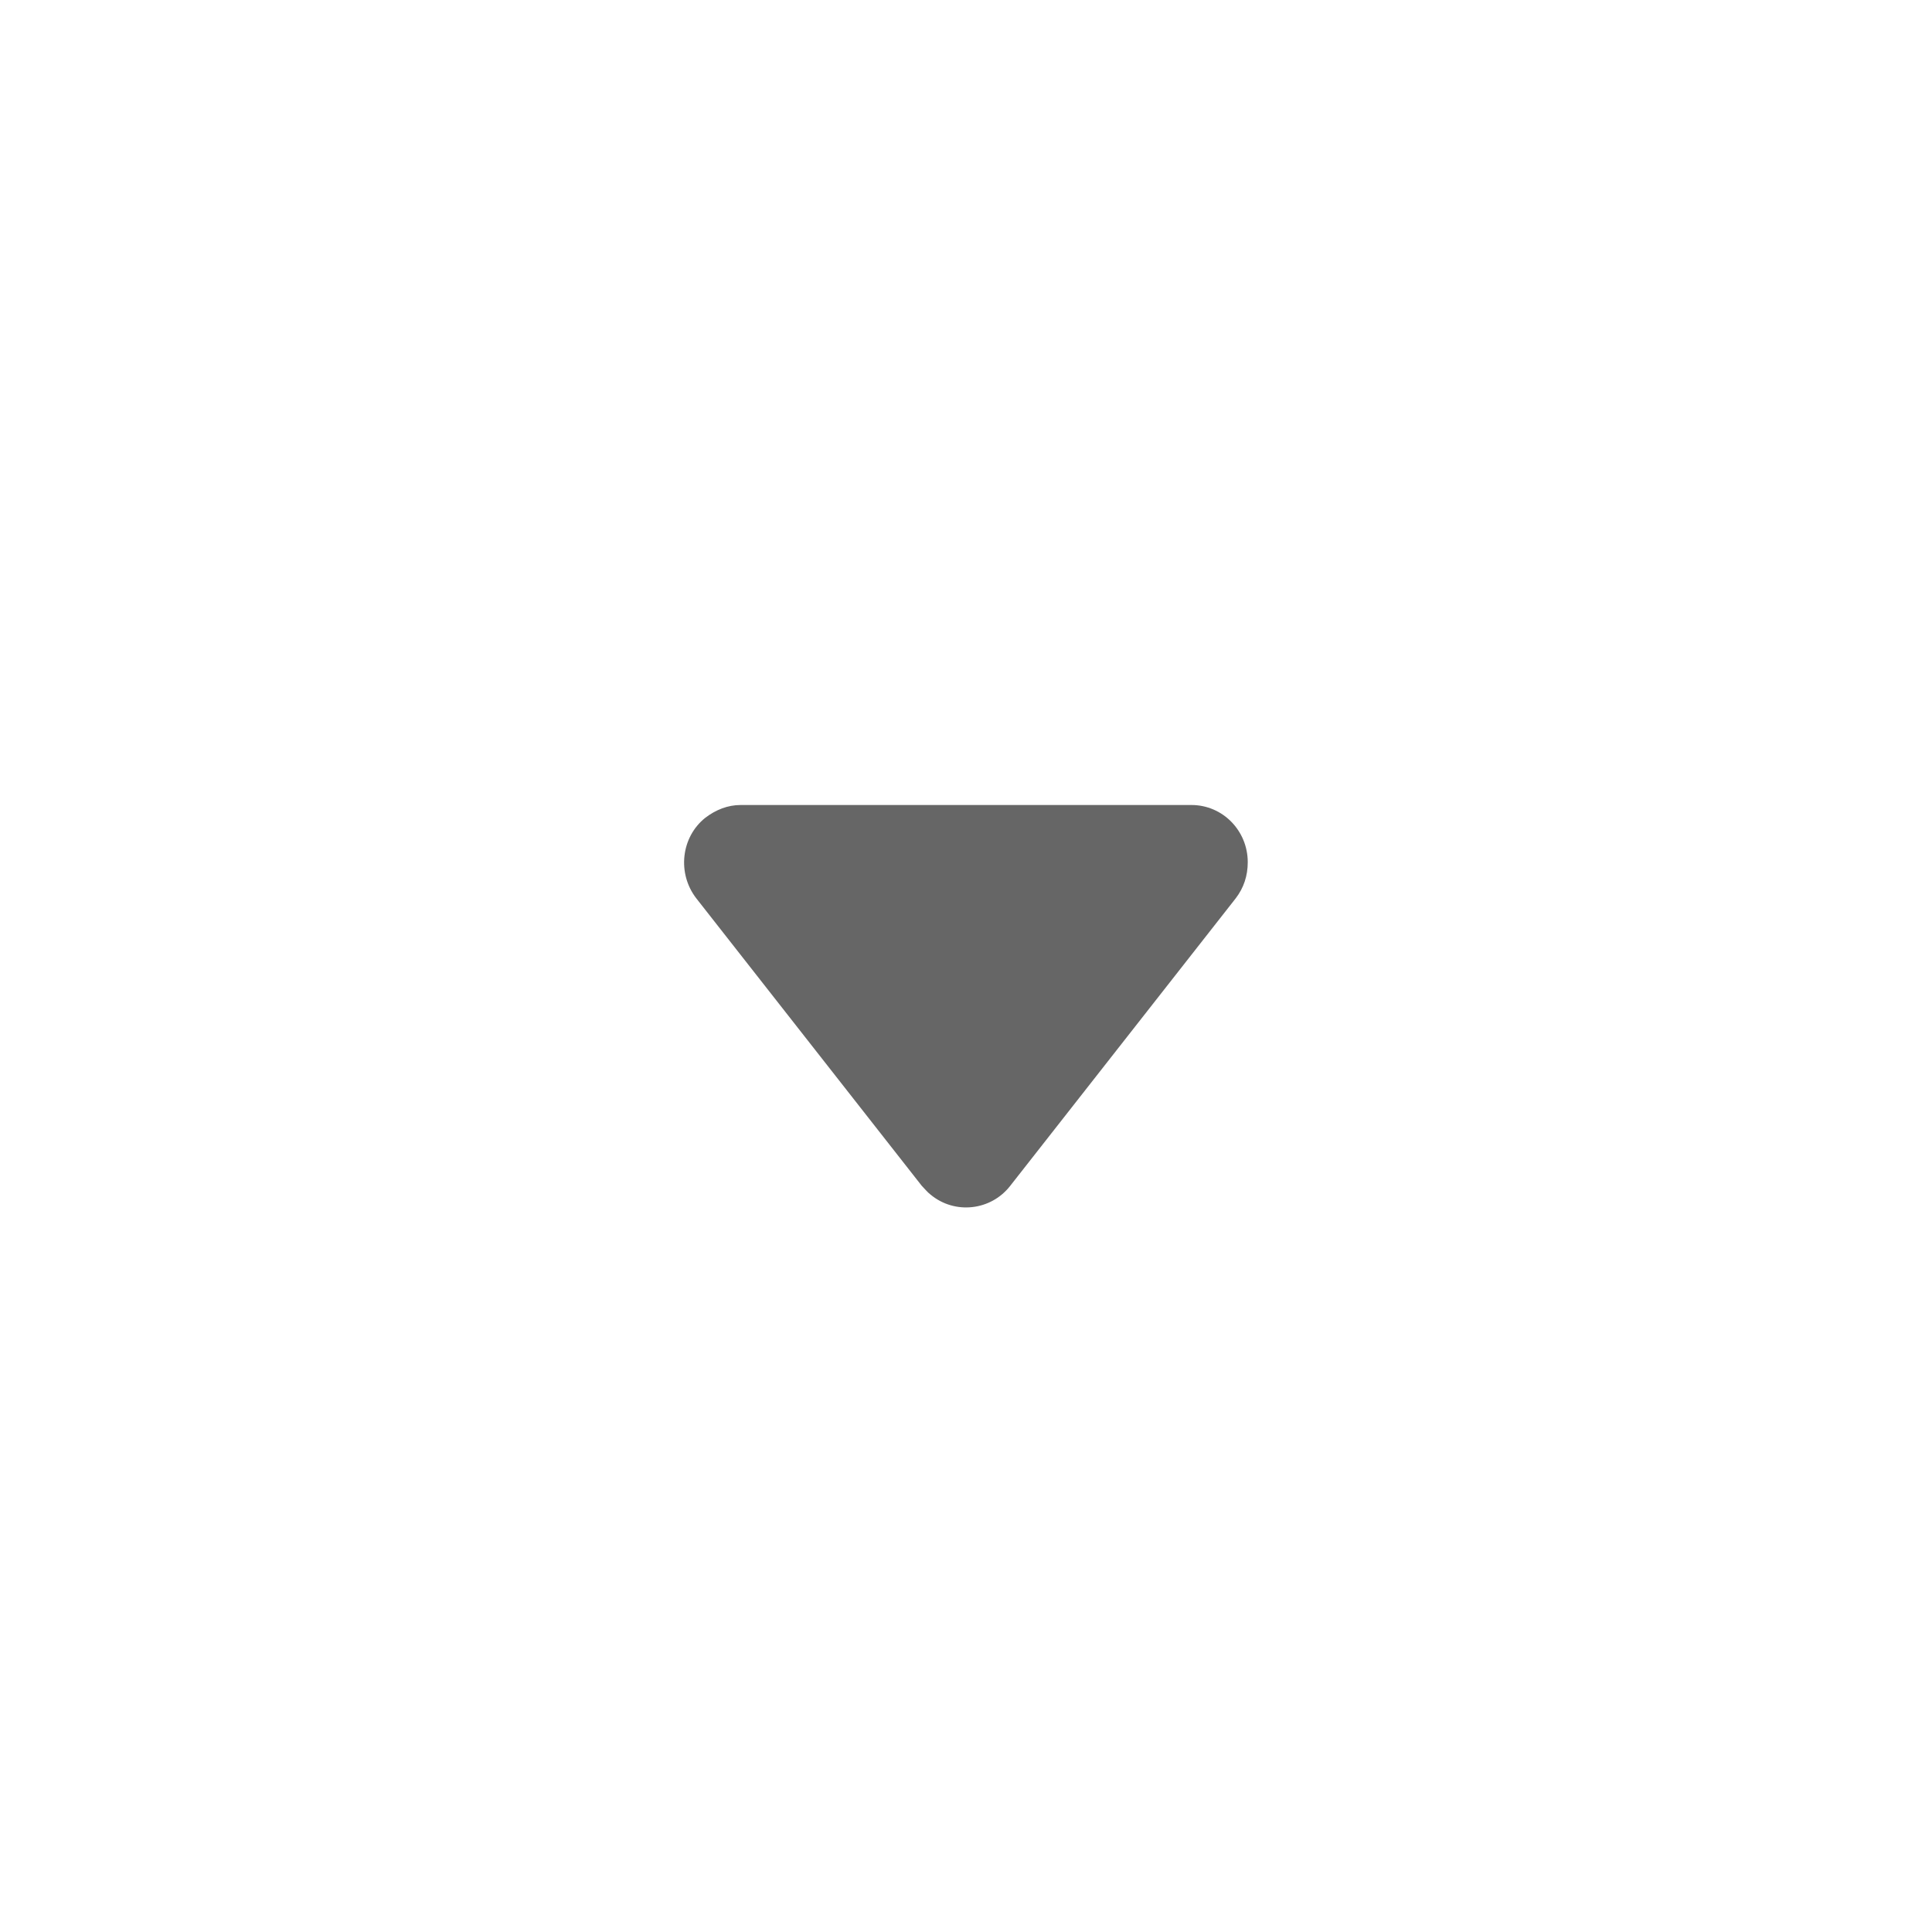 <svg xmlns="http://www.w3.org/2000/svg" xmlns:xlink="http://www.w3.org/1999/xlink" viewBox="0 0 24 24" fill="none"><defs><rect id="path_0" x="0" y="0" width="24" height="24" /></defs><g opacity="1" transform="translate(0 0)  rotate(0 12 12)"><mask id="bg-mask-0" fill="white"><use xlink:href="#path_0"></use></mask><g mask="url(#bg-mask-0)" ><g opacity="1" transform="translate(8.5 10)  rotate(0 3.5 2.5)"><path id="_path-1" fill-rule="evenodd"
style="fill:#000000" transform="translate(0 0)  rotate(0 3.5 2.5)" opacity="0.6" d="M7,0.71C7,0.32 6.69,0 6.3,0L0.7,0C0.54,0 0.39,0.06 0.26,0.16C-0.04,0.4 -0.09,0.85 0.15,1.16L2.95,4.73C2.99,4.77 3.02,4.81 3.06,4.84C3.36,5.09 3.81,5.04 4.05,4.73L6.85,1.16C6.95,1.03 7,0.88 7,0.71Z " /></g></g></g></svg>